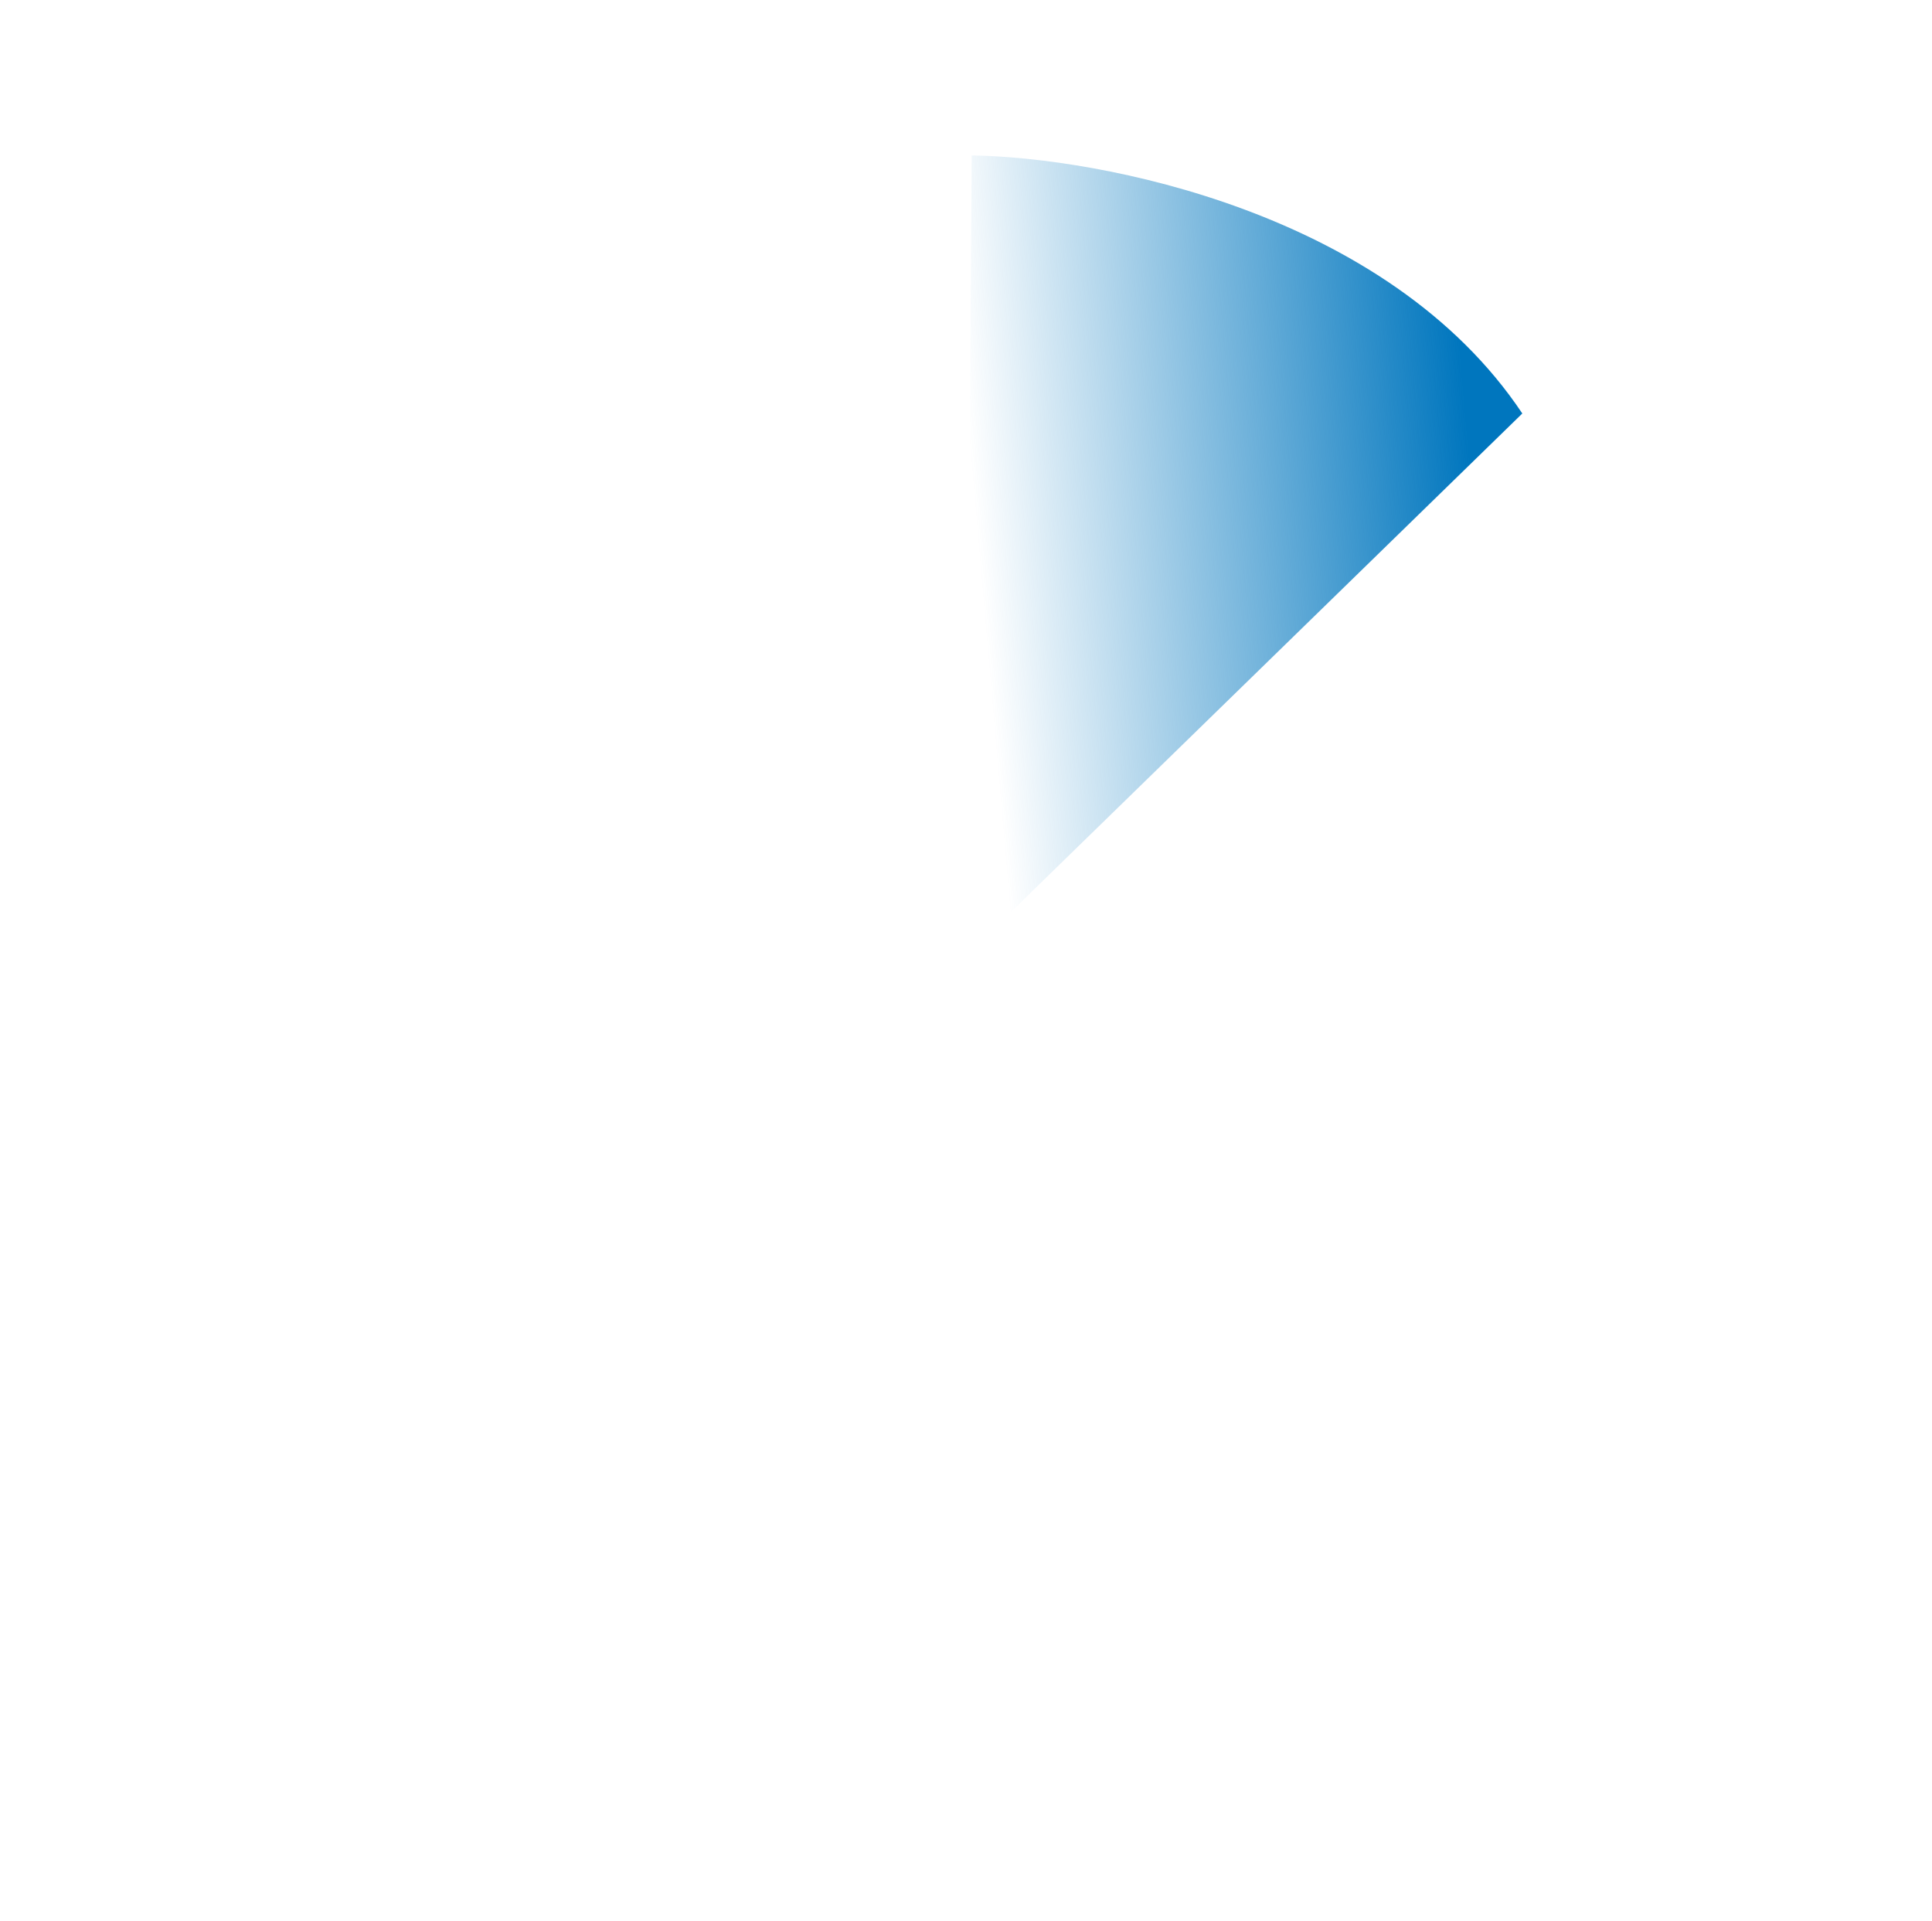<svg width="174" height="173" viewBox="0 0 174 173" fill="none" xmlns="http://www.w3.org/2000/svg">
<path d="M137.103 37.243C124.969 19.055 98.988 14.169 87.514 14L87 86.084L137.103 37.243Z" fill="url(#paint0_linear_458_1273)"/>
<defs>
<linearGradient id="paint0_linear_458_1273" x1="131.444" y1="30.632" x2="86.816" y2="34.487" gradientUnits="userSpaceOnUse">
<stop stop-color="#0076BE"/>
<stop offset="1" stop-color="#0076BE" stop-opacity="0"/>
</linearGradient>
</defs>
</svg>
